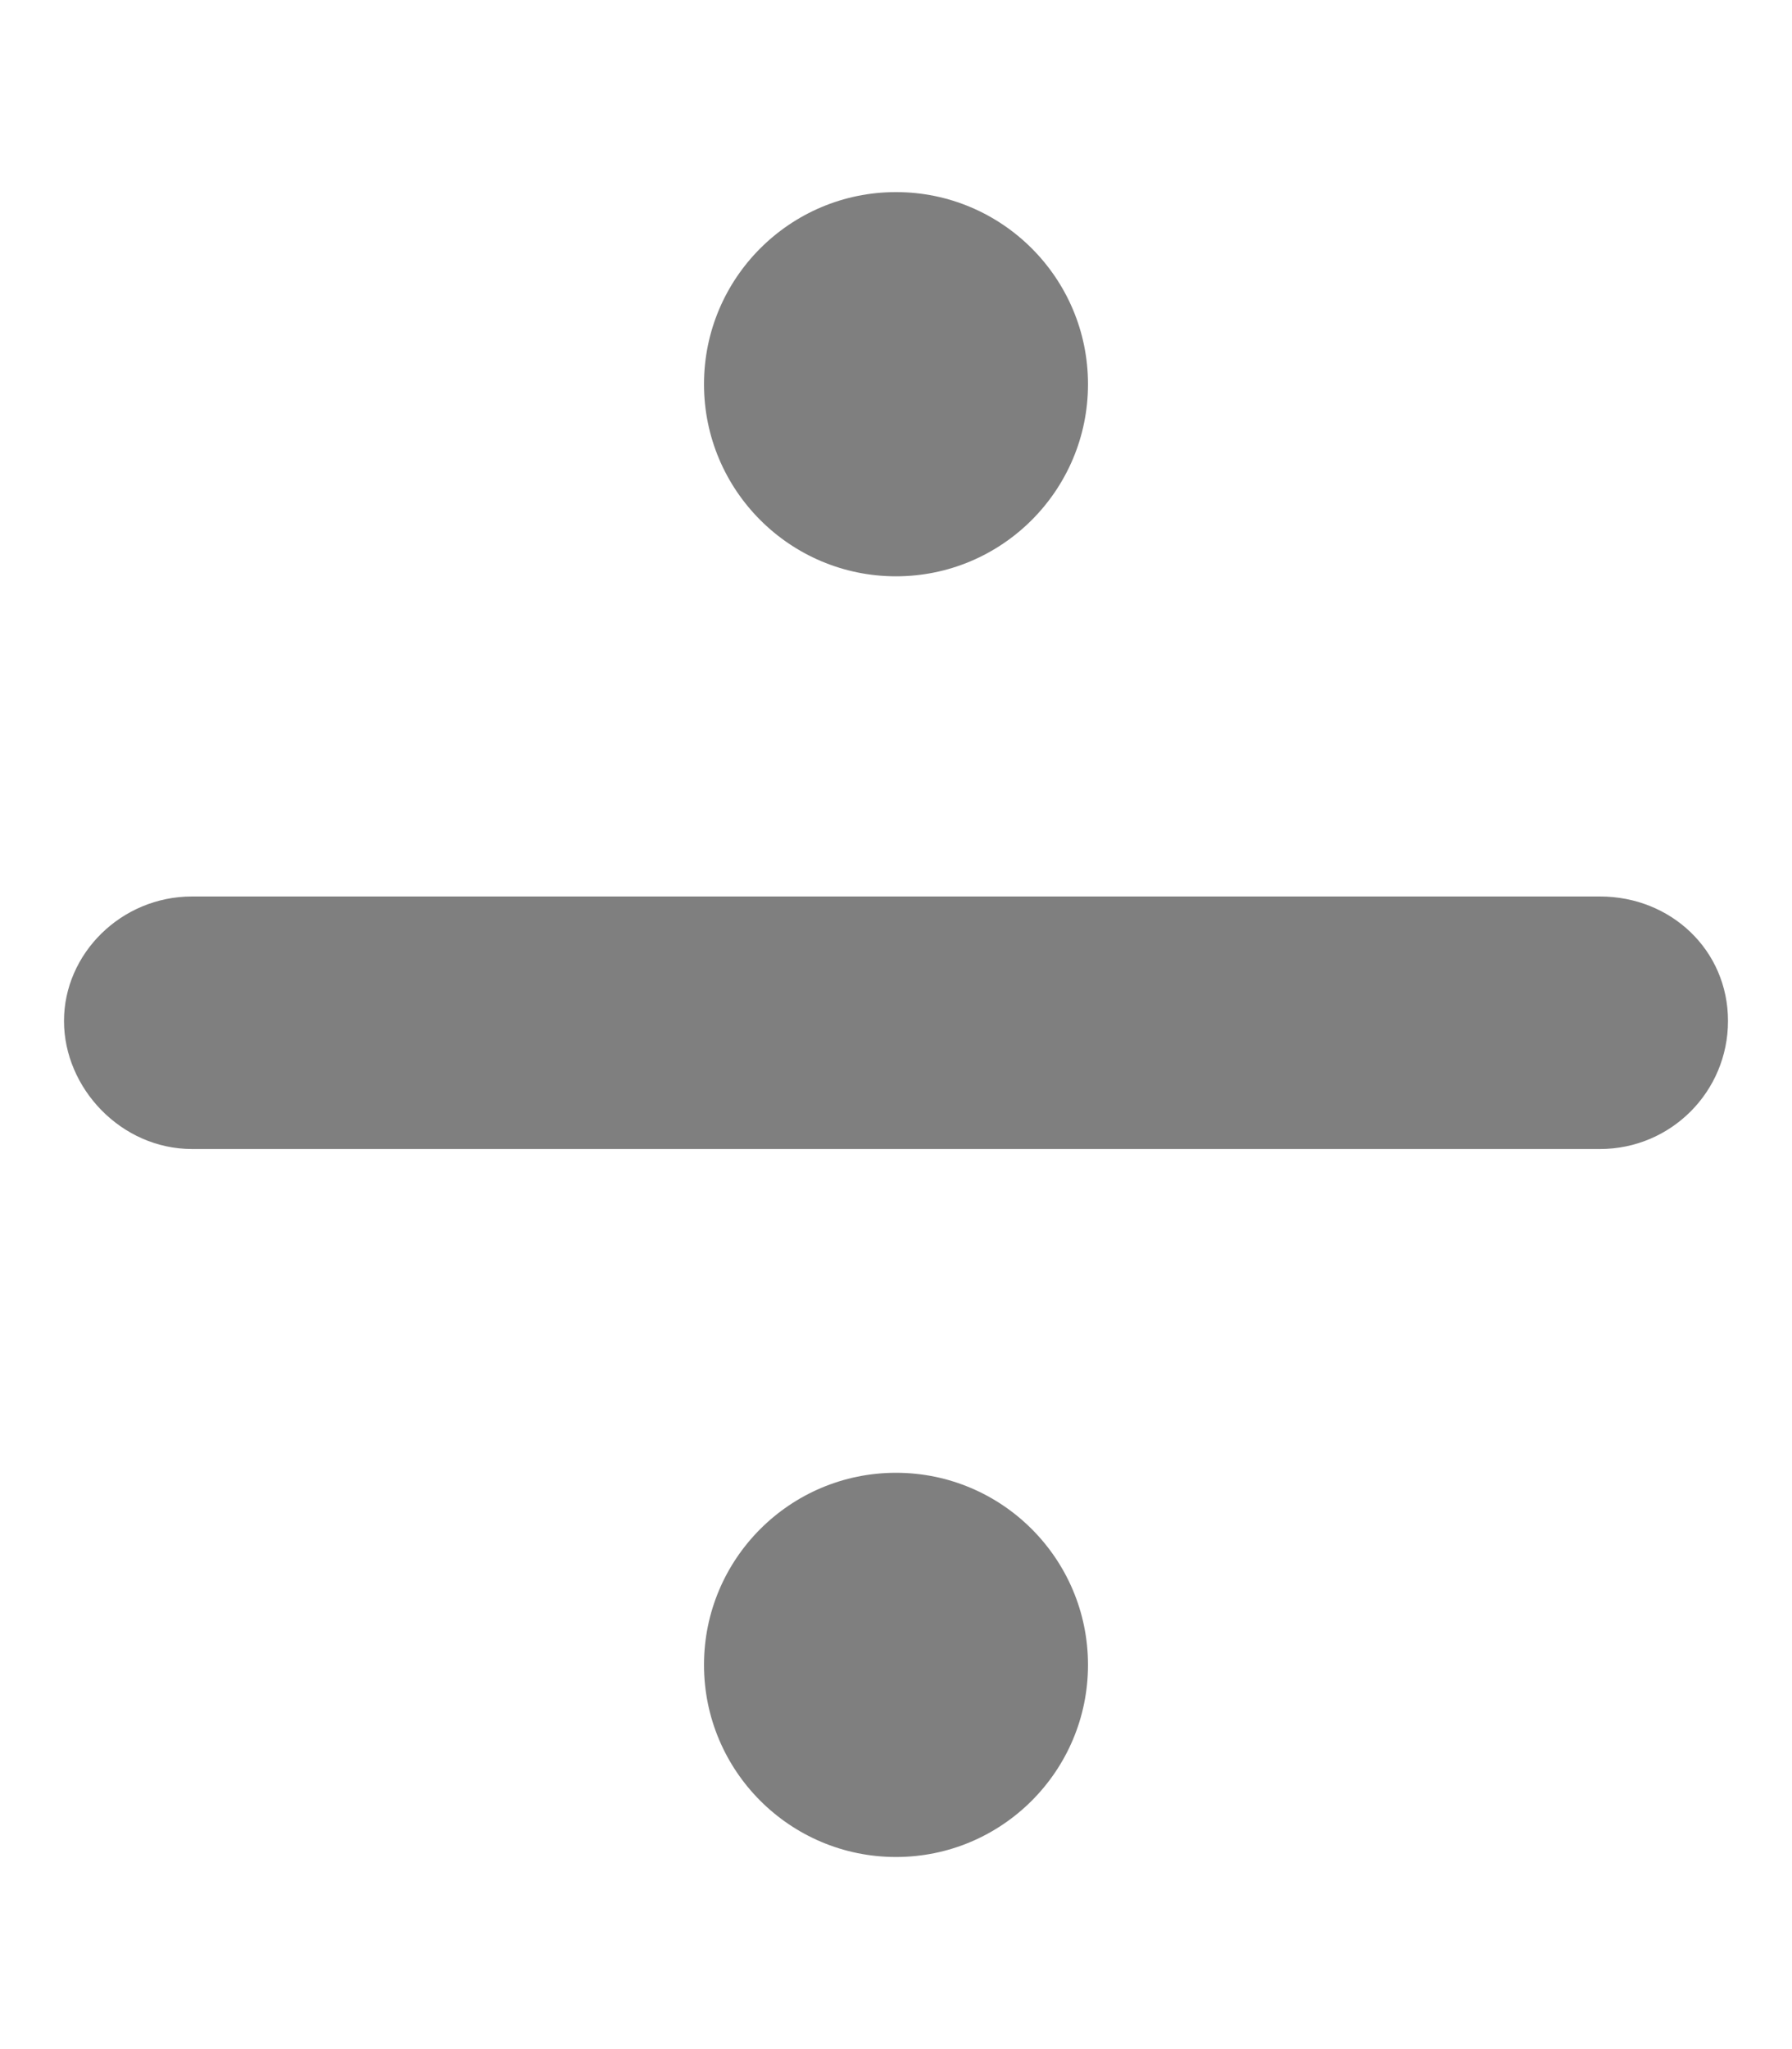 <?xml version="1.0" encoding="utf-8"?>
<!-- Generator: Adobe Illustrator 24.0.2, SVG Export Plug-In . SVG Version: 6.00 Build 0)  -->
<svg version="1.1" id="Capa_1" xmlns="http://www.w3.org/2000/svg" xmlns:xlink="http://www.w3.org/1999/xlink" x="0px" y="0px"
	 viewBox="0 0 448 512" style="enable-background:new 0 0 448 512;" xml:space="preserve">
<style type="text/css">
	.st0{opacity:0.5;}
</style>
<path class="st0" d="M400,224H48c-17.7,0-32,14.3-32,31.1s14.3,32,32,32h352c17.7,0,32-14.3,32-32S417.7,224,400,224z M224,144
	c26.5,0,48-21.5,48-48s-21.5-48-48-48s-48,21.5-48,48S197.5,144,224,144z M224,368c-26.5,0-48,21.5-48,48s21.5,48,48,48
	s48-21.5,48-48S250.5,368,224,368z"/>
</svg>
